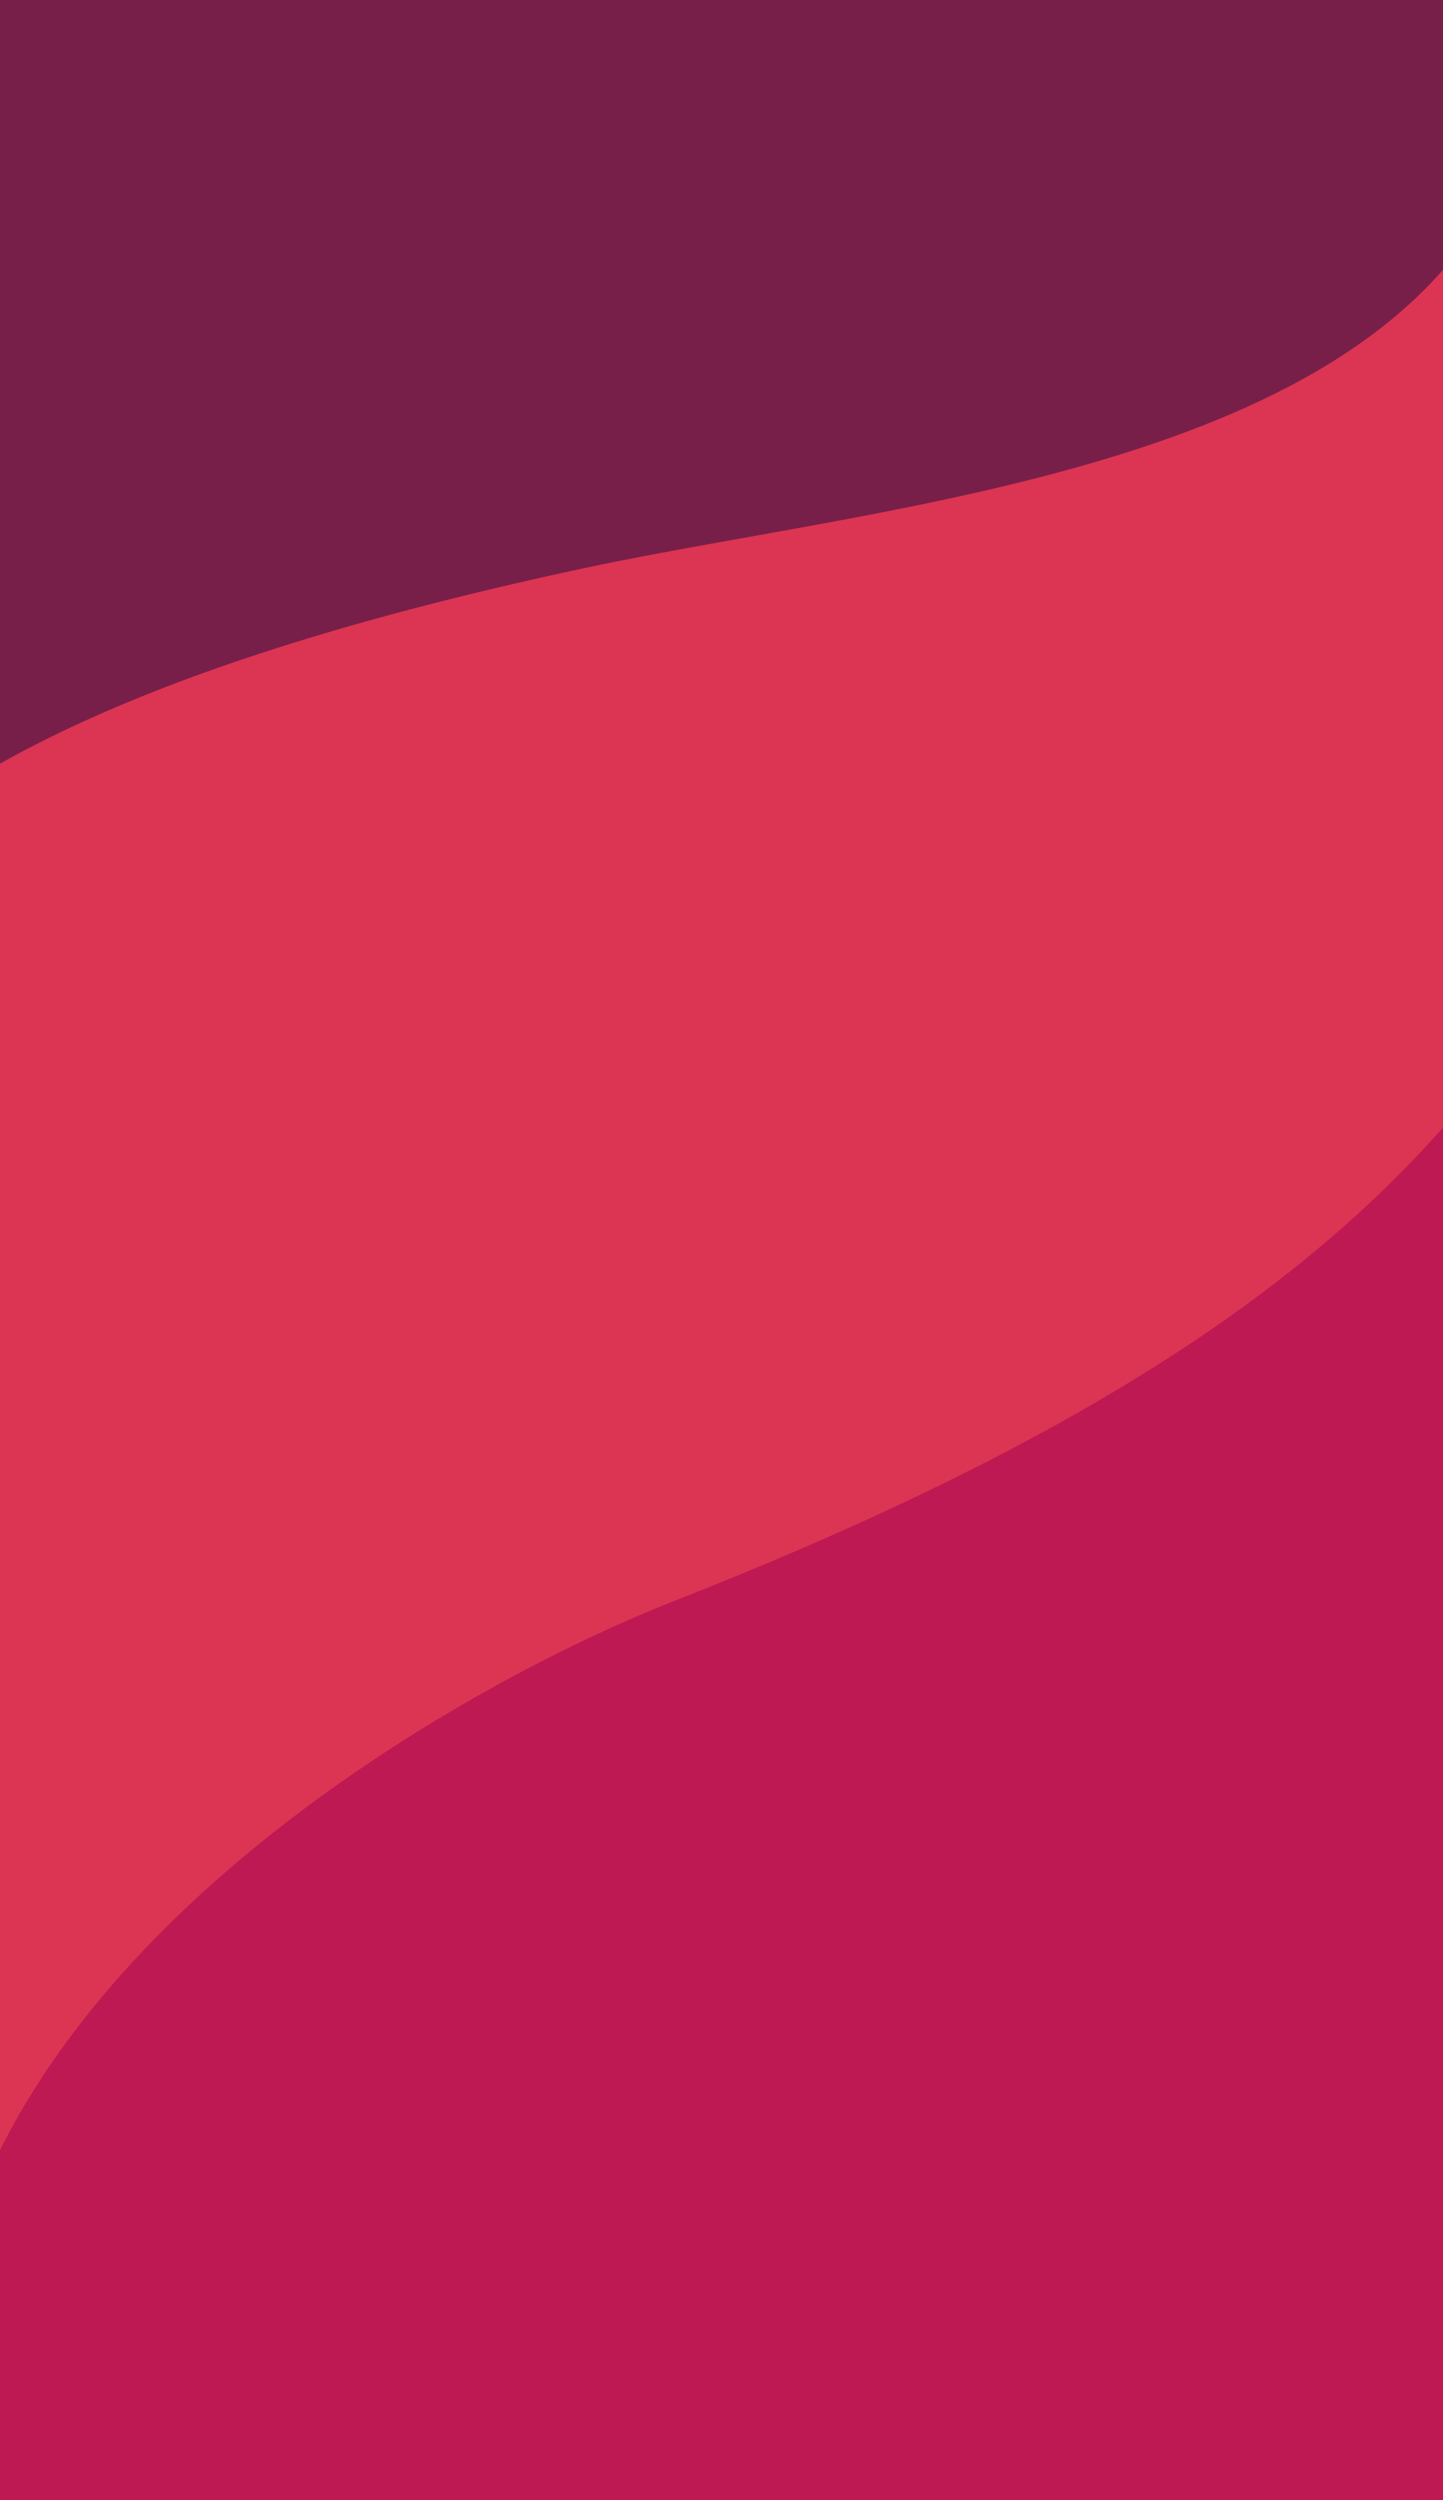<svg width="451" height="781" viewBox="0 0 451 781" fill="none" xmlns="http://www.w3.org/2000/svg">
<g clip-path="url(#clip0_2392_741)">
<rect width="451" height="781" fill="#DC3453"/>
<path d="M211.002 500C427.502 415.041 463.531 340 511.501 268V897.5C511.501 907 174.898 844 155.298 844H-30.702C-45.202 844 -58.703 831.5 -58.703 817V797C-59.369 792 -19.499 789 -19.499 751C-19.5 620 135.502 529.628 211.002 500Z" fill="#BE1953"/>
<path d="M-26.5 -8H469.5V56C427.5 147 277.5 157.214 182.5 177.5C41.5 207.609 -17 243 -48 274L-107 222L-26.5 -8Z" fill="#771F49"/>
</g>
<defs>
<clipPath id="clip0_2392_741">
<rect width="451" height="781" fill="white"/>
</clipPath>
</defs>
</svg>
